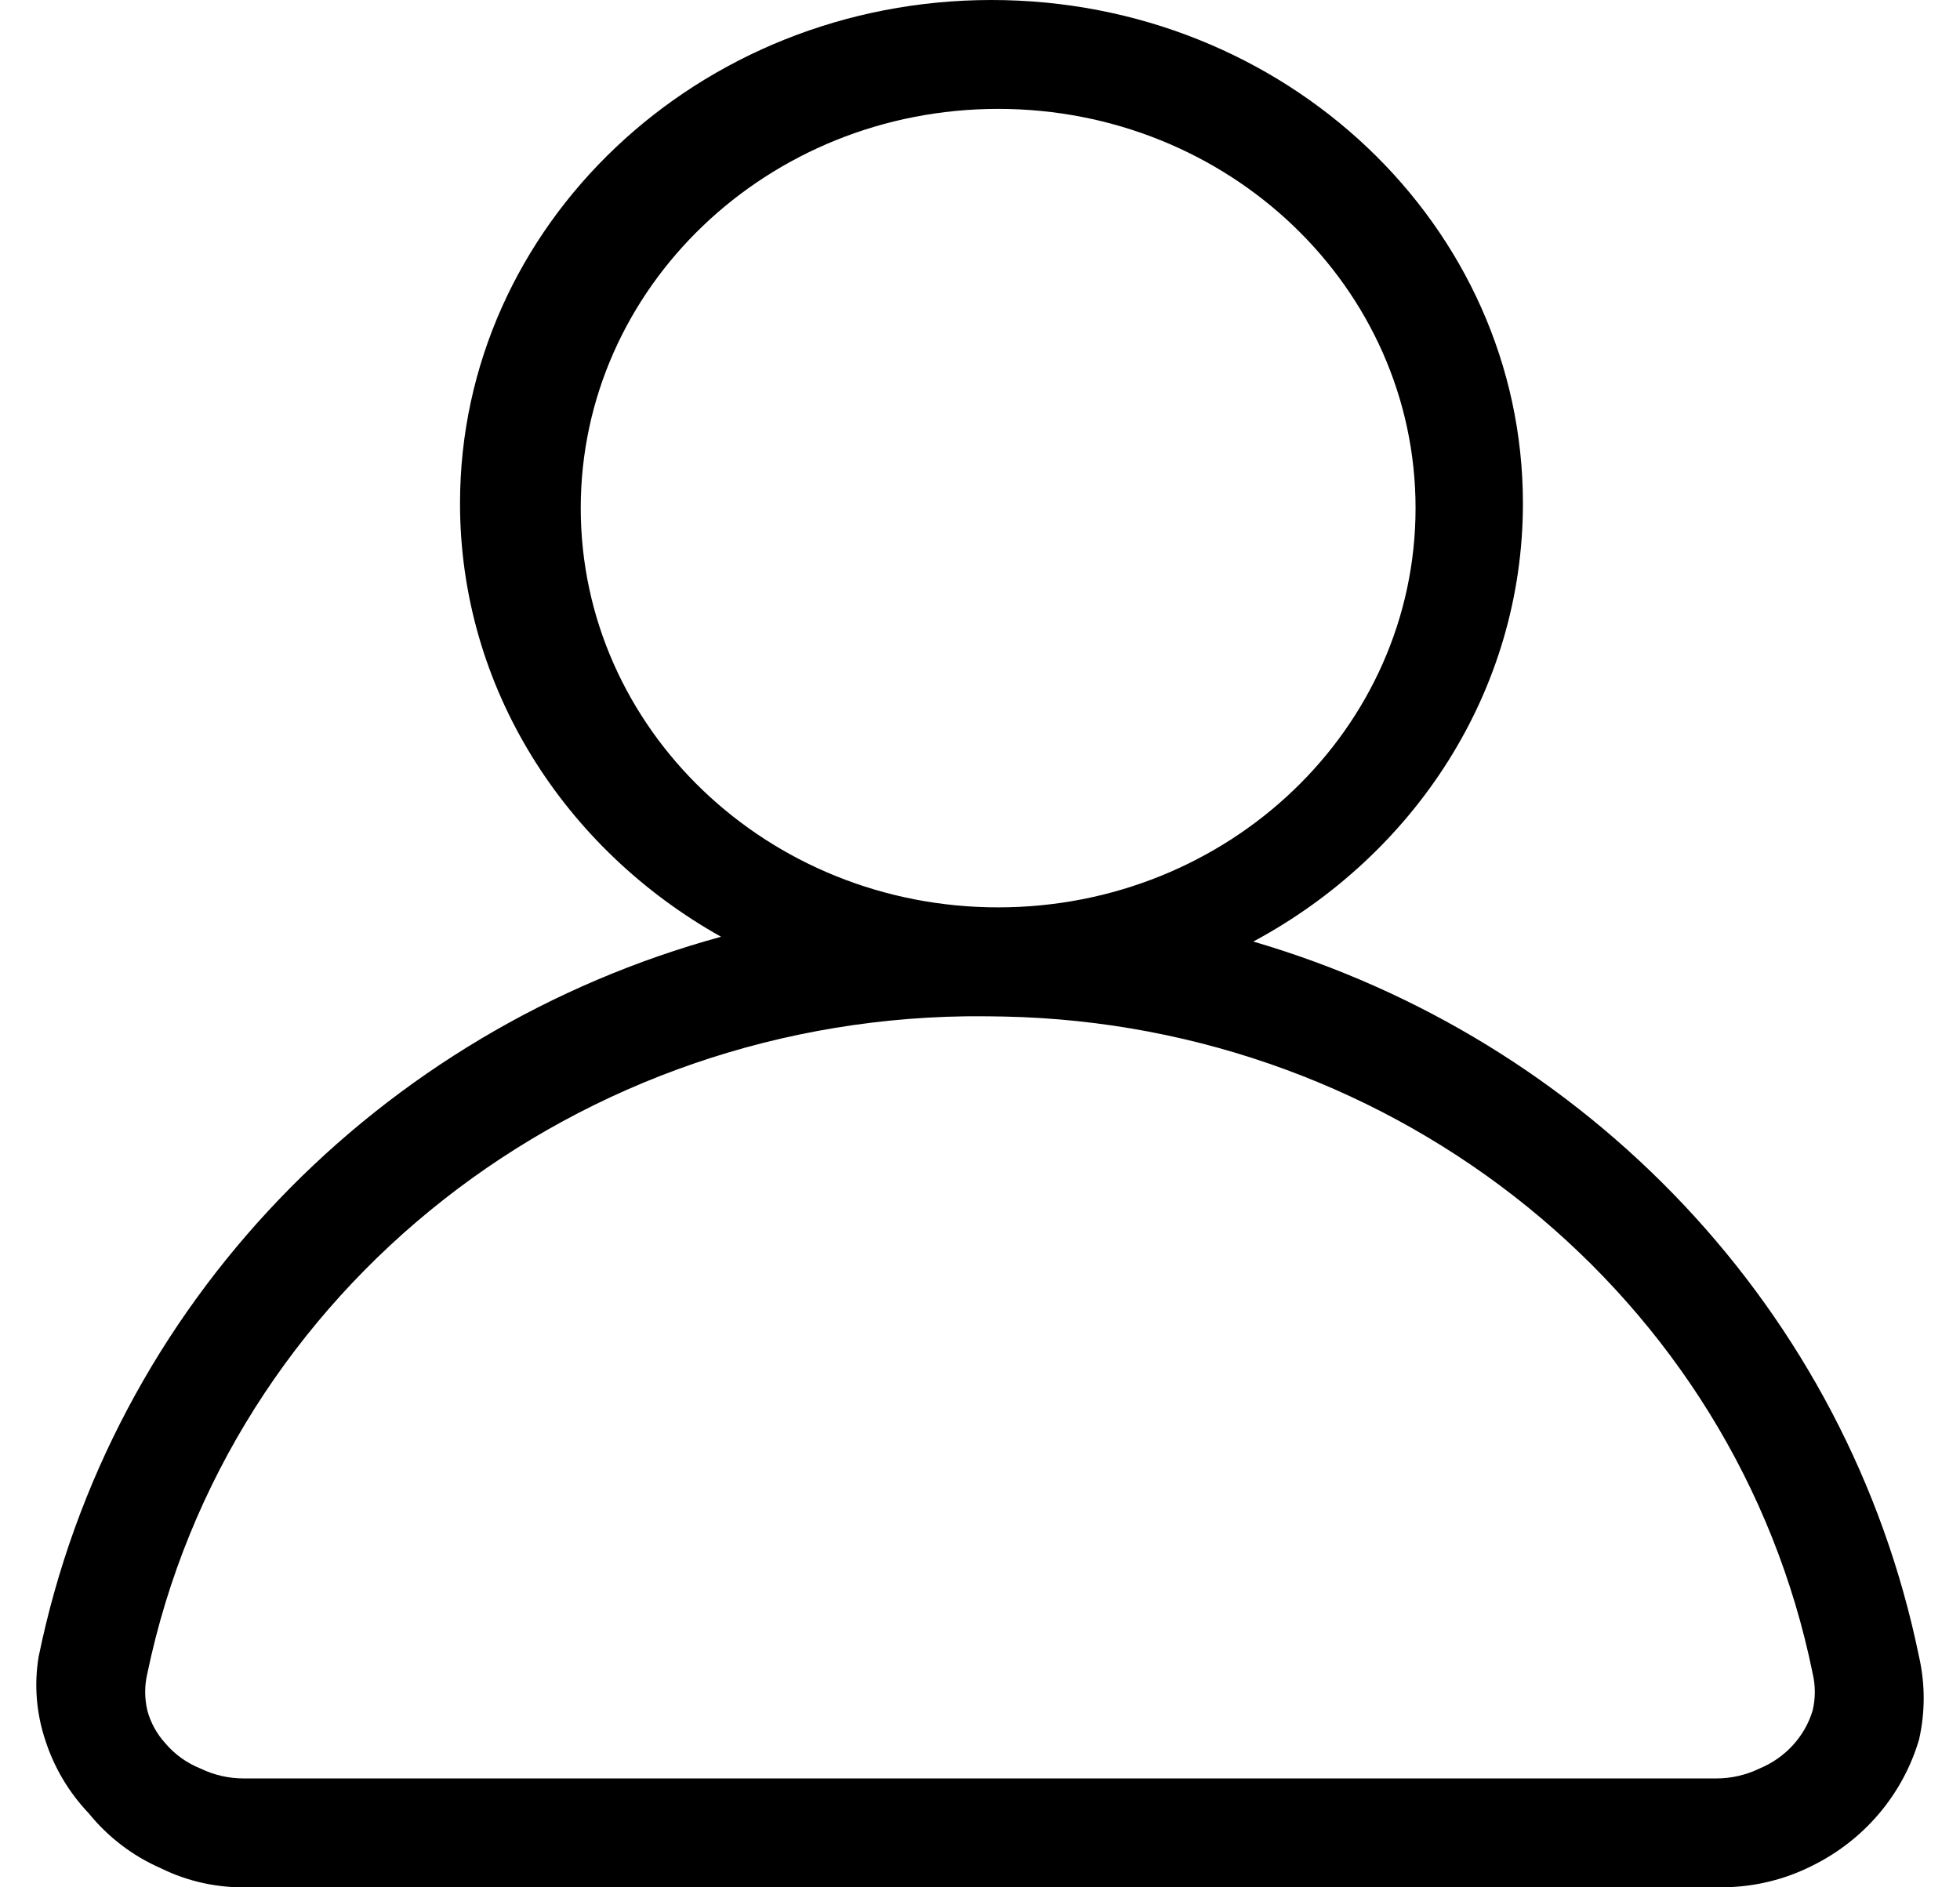 <?xml version="1.0" encoding="UTF-8"?>
<svg width="27px" height="26px" viewBox="0 0 27 26" version="1.1" xmlns="http://www.w3.org/2000/svg" xmlns:xlink="http://www.w3.org/1999/xlink">
    <title>COMPONENTS/DS/Header/Accessi/Icona preferiti Copy</title>
    <g id="COMPONENTS" stroke="none" stroke-width="1" fill="none" fill-rule="evenodd">
        <g id="COMPONENTS/DS/Header/Accessi/Combo-Logged-sticky" transform="translate(-161, -19)" fill="#000000">
            <g id="ICONS/System/User-2" transform="translate(158.5, 16)">
                <path d="M16.158,3 C20.202,3 23.479,6.104 23.479,9.935 C23.479,12.523 21.983,14.78 19.765,15.971 C24.349,17.312 27.953,21.036 28.936,25.824 C29.021,26.199 29.021,26.589 28.936,26.964 C28.713,27.722 28.177,28.354 27.457,28.706 C27.087,28.892 26.678,28.992 26.262,28.999 L5.925,28.999 C5.506,29.012 5.09,28.922 4.715,28.737 C4.327,28.567 3.988,28.308 3.724,27.982 C3.451,27.695 3.247,27.354 3.126,26.979 C3.001,26.608 2.968,26.211 3.032,25.824 C4.031,20.955 7.74,17.187 12.433,15.905 C10.281,14.699 8.837,12.477 8.837,9.935 C8.837,6.105 12.115,3 16.158,3 L16.158,3 Z M16.051,17 L16.062,17 C10.472,16.959 5.635,20.754 4.53,26.052 C4.49,26.221 4.49,26.395 4.53,26.565 C4.575,26.733 4.661,26.888 4.779,27.017 C4.908,27.17 5.075,27.289 5.263,27.364 C5.446,27.453 5.65,27.5 5.856,27.5 L26.144,27.5 C26.35,27.5 26.553,27.453 26.737,27.364 C27.093,27.217 27.362,26.923 27.47,26.565 C27.51,26.396 27.51,26.221 27.47,26.052 C26.413,20.869 21.764,17.113 16.325,17.004 L16.127,17.001 L16.082,17.001 L16.051,17 L16.051,17 Z M16.25,4.5 C13.074,4.5 10.5,6.963 10.5,9.999 C10.5,13.037 13.074,15.5 16.25,15.5 C19.426,15.5 22,13.037 22,9.999 C22,6.961 19.426,4.5 16.25,4.5 L16.25,4.5 Z" id="Shape"></path>
            </g>
        </g>
    </g>
</svg>